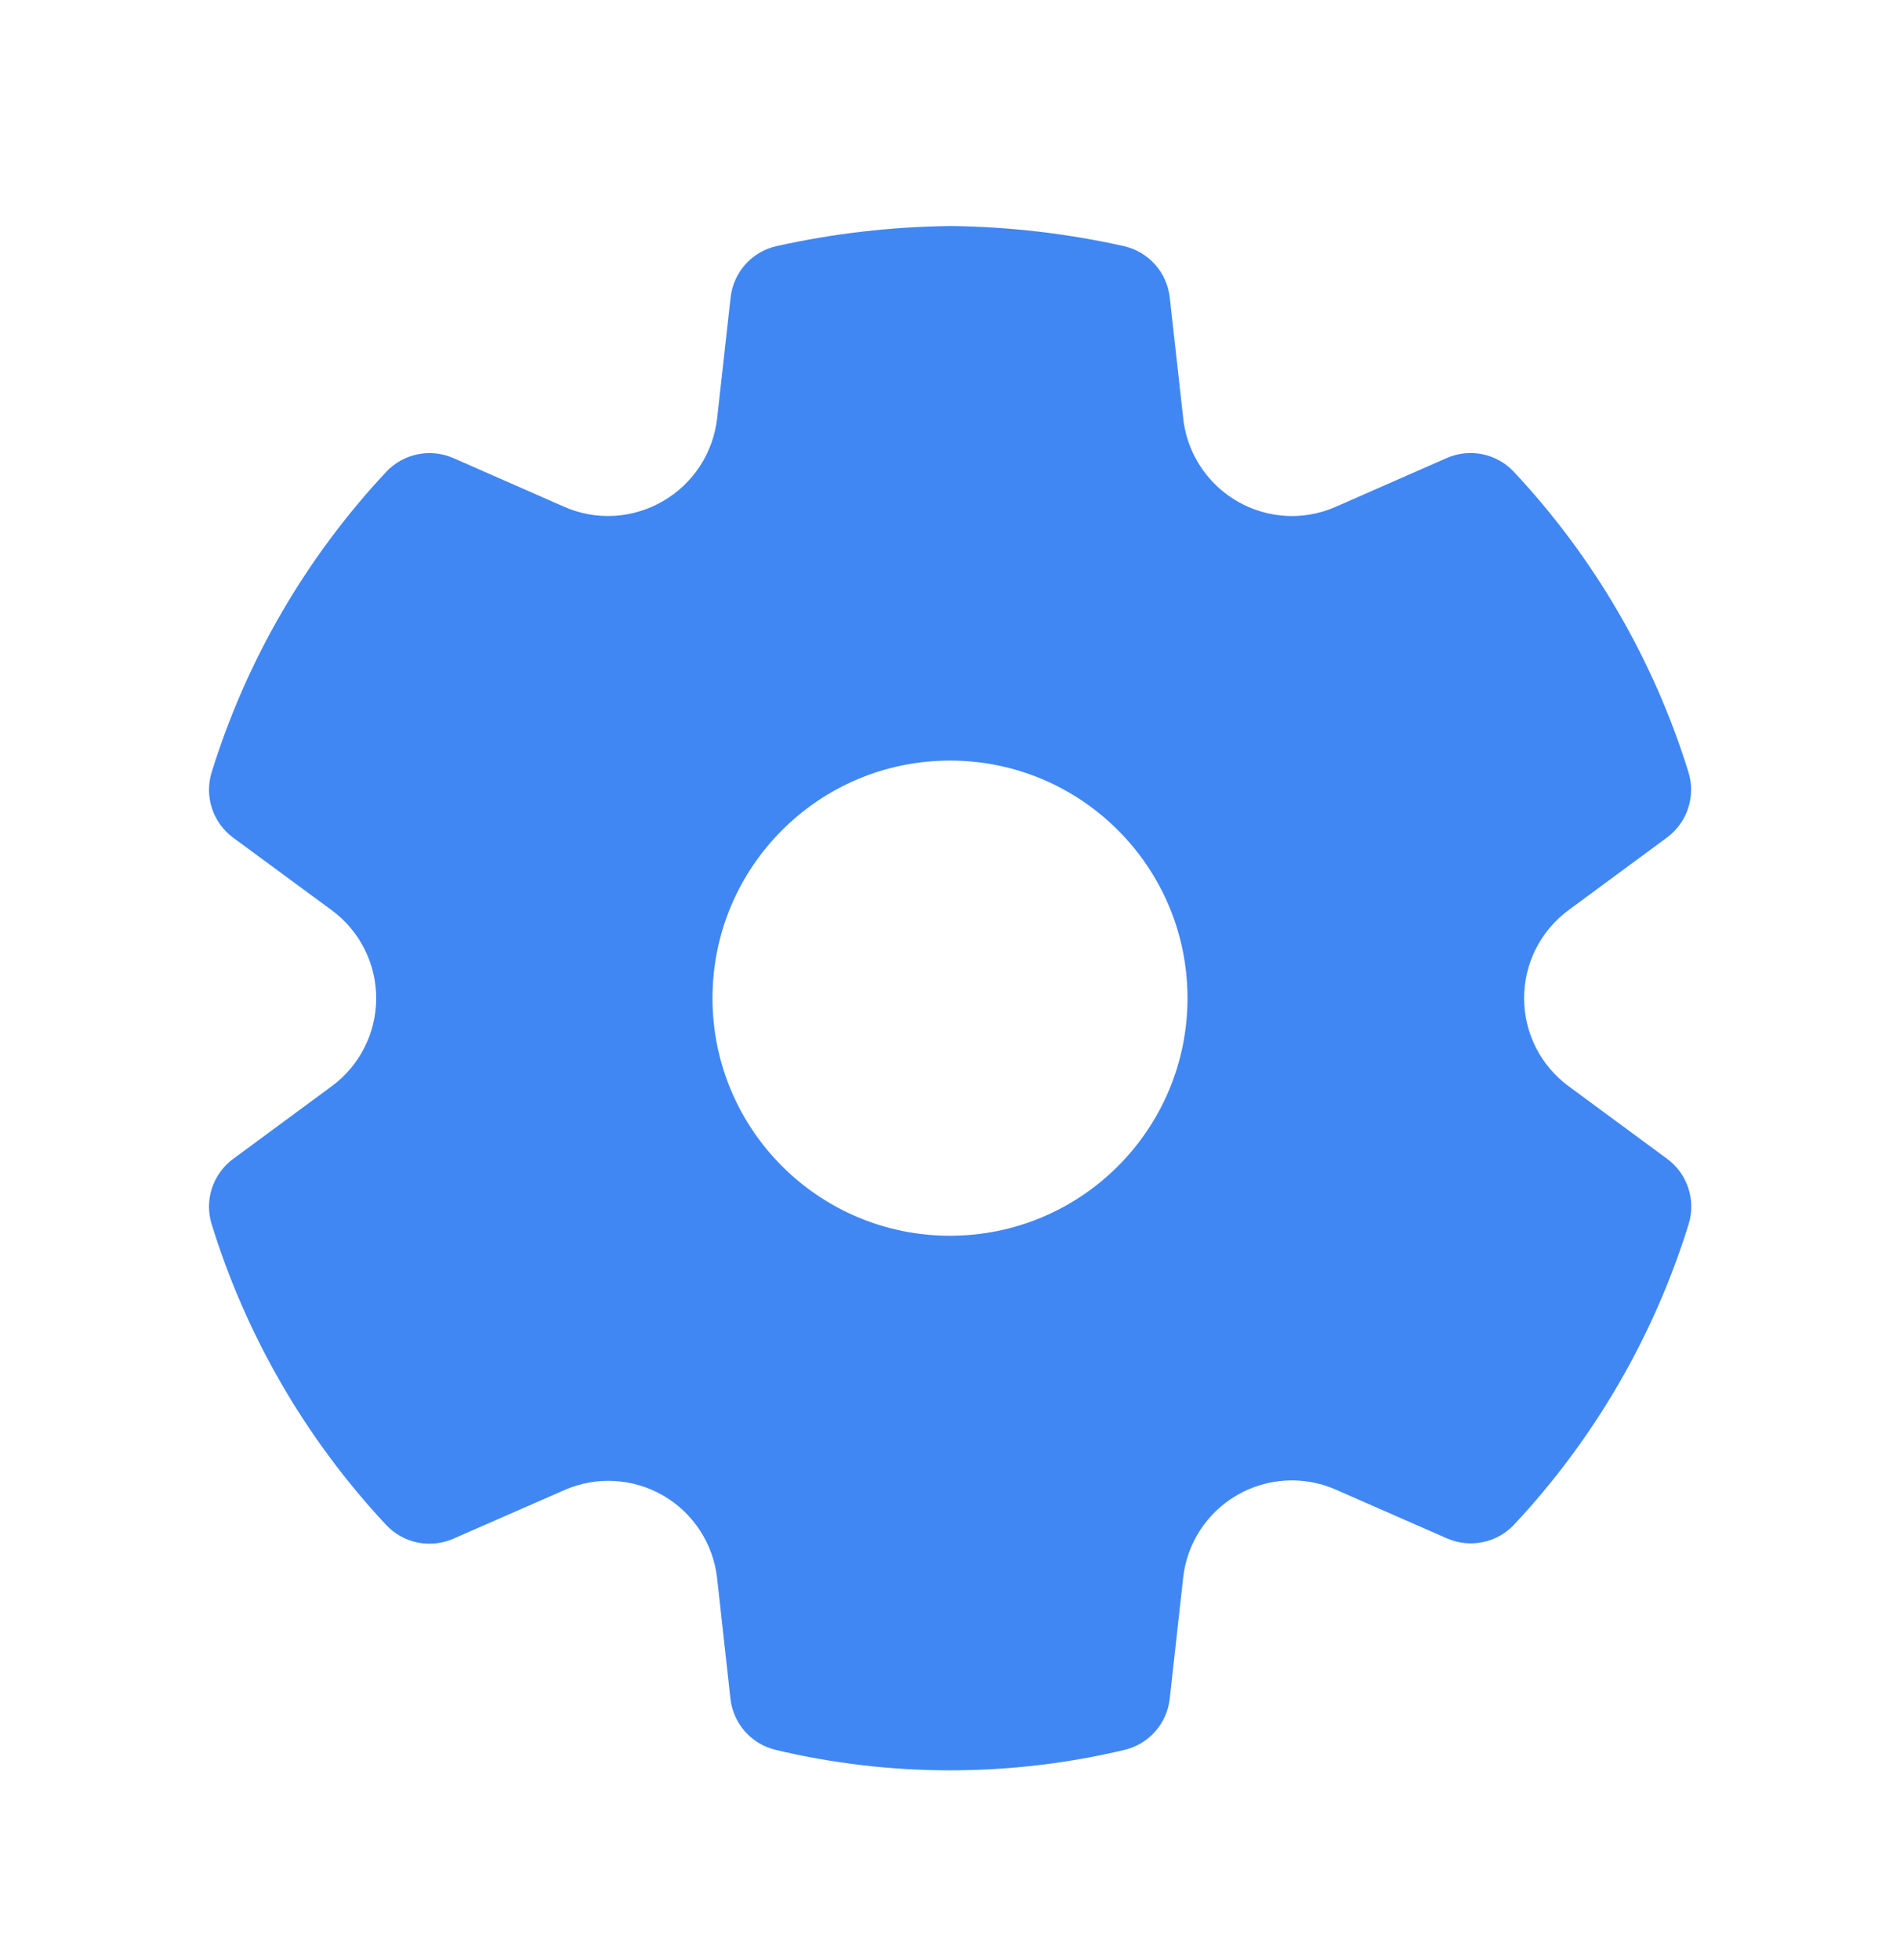<svg width="32" height="33" viewBox="0 0 32 33" fill="none" xmlns="http://www.w3.org/2000/svg">
<path d="M16.017 3.805C16.995 3.817 17.97 3.93 18.925 4.143C19.342 4.236 19.654 4.583 19.701 5.008L19.928 7.044C20.031 7.979 20.82 8.687 21.761 8.688C22.014 8.688 22.264 8.635 22.498 8.532L24.365 7.712C24.754 7.541 25.207 7.634 25.497 7.944C26.847 9.385 27.852 11.114 28.437 12.999C28.563 13.406 28.418 13.848 28.075 14.101L26.42 15.321C25.948 15.668 25.669 16.219 25.669 16.805C25.669 17.391 25.948 17.942 26.421 18.289L28.078 19.51C28.421 19.762 28.566 20.204 28.44 20.611C27.855 22.497 26.851 24.225 25.502 25.667C25.212 25.977 24.759 26.07 24.37 25.9L22.495 25.078C21.959 24.843 21.343 24.878 20.836 25.171C20.329 25.464 19.991 25.98 19.927 26.562L19.701 28.598C19.655 29.018 19.35 29.363 18.939 29.461C17.008 29.92 14.995 29.92 13.064 29.461C12.653 29.363 12.348 29.018 12.302 28.598L12.077 26.565C12.011 25.985 11.673 25.469 11.166 25.177C10.66 24.885 10.044 24.851 9.51 25.085L7.634 25.906C7.246 26.076 6.792 25.983 6.503 25.673C5.153 24.23 4.149 22.499 3.565 20.612C3.439 20.205 3.584 19.764 3.927 19.511L5.584 18.29C6.057 17.943 6.336 17.392 6.336 16.806C6.336 16.22 6.057 15.669 5.584 15.322L3.927 14.103C3.584 13.85 3.439 13.408 3.565 13.001C4.15 11.115 5.155 9.386 6.504 7.945C6.794 7.635 7.248 7.542 7.637 7.713L9.504 8.533C10.041 8.769 10.659 8.733 11.168 8.436C11.675 8.142 12.013 7.624 12.078 7.042L12.305 5.008C12.352 4.583 12.664 4.235 13.081 4.143C14.038 3.93 15.014 3.817 16.017 3.805ZM16 12.805C13.791 12.805 12 14.596 12 16.805C12 19.015 13.791 20.805 16 20.805C18.209 20.805 20 19.015 20 16.805C20 14.596 18.209 12.805 16 12.805Z" fill="#4087F3"/>
</svg>
